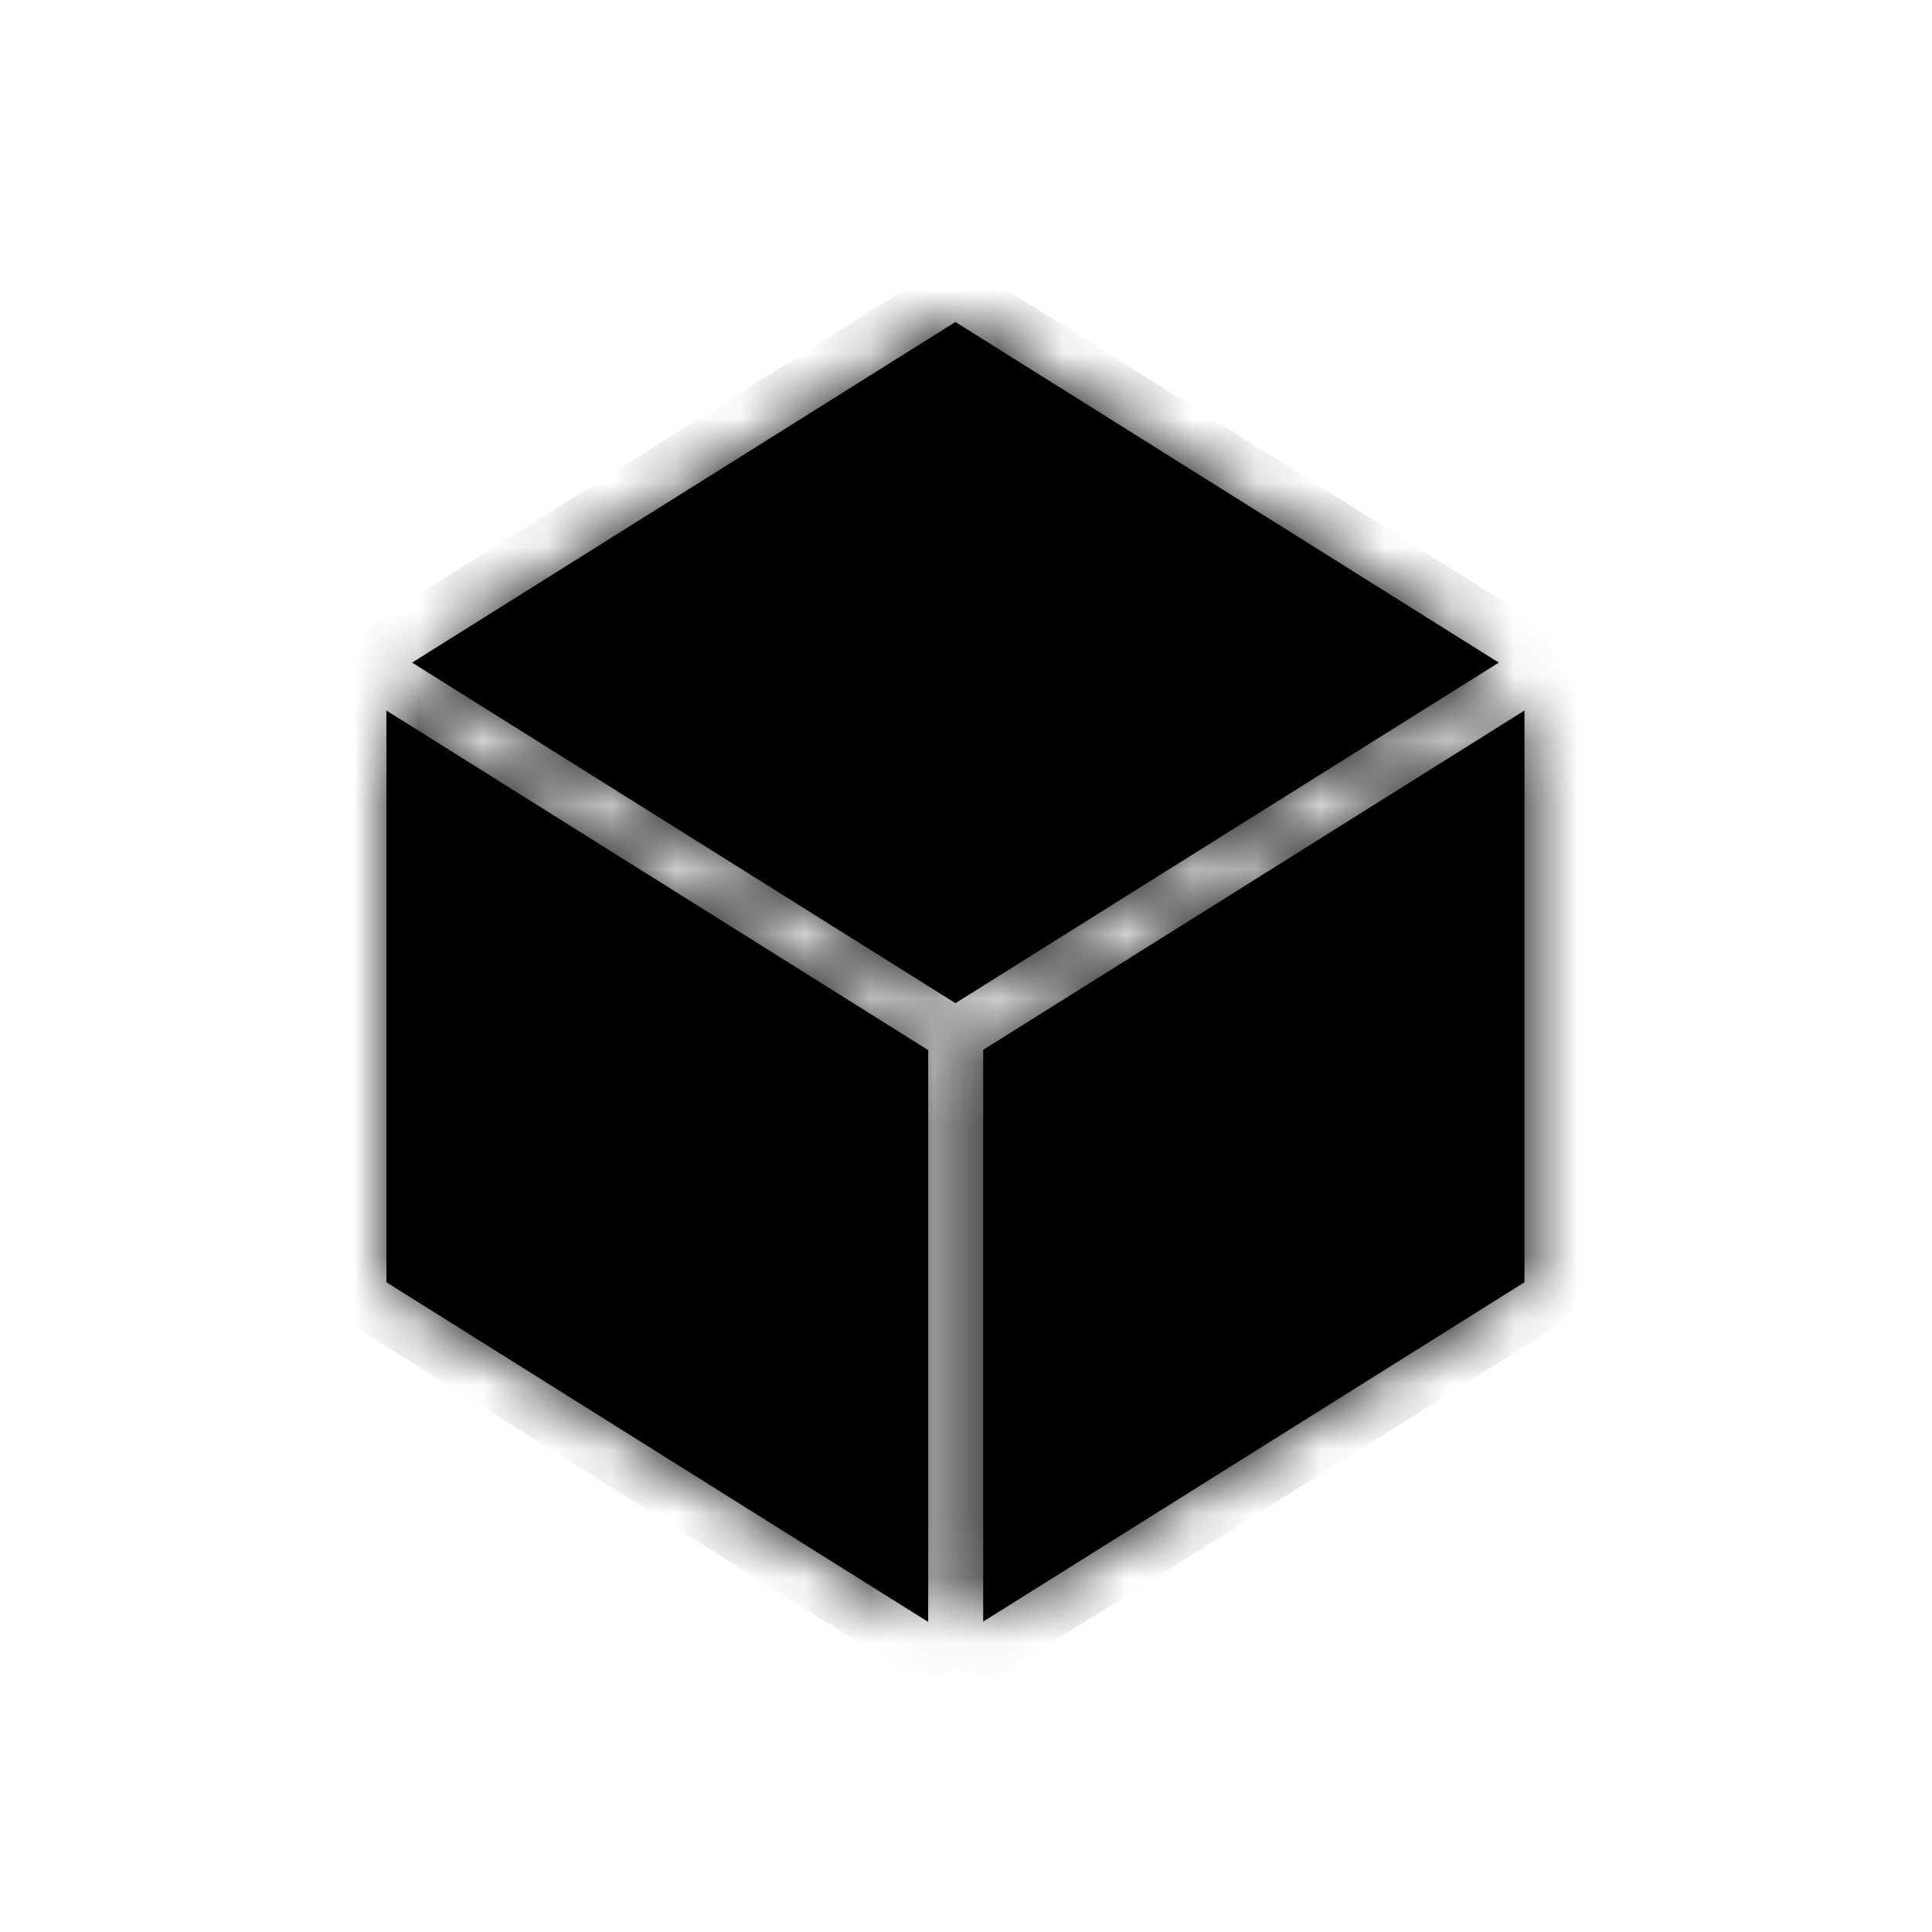 <svg width="30" height="30" viewBox="0 0 30 30" fill="none" xmlns="http://www.w3.org/2000/svg">
<mask id="path-1-inside-1" fill="white">
<path fill-rule="evenodd" clip-rule="evenodd" d="M14.836 5L23.273 10.289L14.836 15.577L6.399 10.289L14.836 5ZM15.267 16.302L23.672 11.033V19.909H23.669L23.672 19.911L15.267 25.18L15.267 16.302ZM14.413 16.306L6 11.033V19.909H6.003L6 19.911L14.413 25.185V16.306Z"/>
</mask>
<path fill-rule="evenodd" clip-rule="evenodd" d="M14.836 5L23.273 10.289L14.836 15.577L6.399 10.289L14.836 5ZM15.267 16.302L23.672 11.033V19.909H23.669L23.672 19.911L15.267 25.18L15.267 16.302ZM14.413 16.306L6 11.033V19.909H6.003L6 19.911L14.413 25.185V16.306Z" fill="black"/>
<path d="M23.273 10.289L23.721 11.003C23.966 10.848 24.116 10.579 24.116 10.289C24.116 9.999 23.966 9.729 23.721 9.575L23.273 10.289ZM14.836 5L15.284 4.286C15.01 4.114 14.662 4.114 14.389 4.286L14.836 5ZM14.836 15.577L14.389 16.291C14.662 16.463 15.01 16.463 15.284 16.291L14.836 15.577ZM6.399 10.289L5.952 9.575C5.706 9.729 5.557 9.999 5.557 10.289C5.557 10.579 5.706 10.848 5.952 11.003L6.399 10.289ZM23.672 11.033H24.515C24.515 10.726 24.348 10.444 24.08 10.296C23.812 10.147 23.484 10.156 23.225 10.319L23.672 11.033ZM15.267 16.302L14.819 15.588C14.574 15.742 14.424 16.012 14.424 16.302L15.267 16.302ZM23.672 19.909V20.752C24.138 20.752 24.515 20.375 24.515 19.909H23.672ZM23.669 19.909V19.067C23.294 19.067 22.963 19.315 22.86 19.676C22.756 20.038 22.904 20.424 23.222 20.623L23.669 19.909ZM23.672 19.911L24.12 20.625C24.366 20.471 24.515 20.201 24.515 19.911C24.515 19.621 24.366 19.351 24.12 19.197L23.672 19.911ZM15.267 25.18L14.424 25.18C14.424 25.486 14.591 25.769 14.859 25.917C15.127 26.066 15.455 26.057 15.714 25.894L15.267 25.18ZM14.413 16.306H15.255C15.255 16.016 15.106 15.747 14.86 15.592L14.413 16.306ZM6 11.033L6.448 10.319C6.188 10.156 5.86 10.147 5.592 10.296C5.324 10.444 5.157 10.726 5.157 11.033H6ZM6 19.909H5.157C5.157 20.375 5.535 20.752 6 20.752V19.909ZM6.003 19.909L6.45 20.623C6.769 20.424 6.916 20.038 6.813 19.676C6.709 19.315 6.379 19.067 6.003 19.067V19.909ZM6 19.911L5.552 19.197C5.307 19.351 5.157 19.621 5.157 19.911C5.157 20.201 5.307 20.471 5.552 20.625L6 19.911ZM14.413 25.185L13.965 25.899C14.225 26.061 14.553 26.07 14.821 25.922C15.089 25.773 15.255 25.491 15.255 25.185H14.413ZM23.721 9.575L15.284 4.286L14.389 5.714L22.826 11.003L23.721 9.575ZM15.284 16.291L23.721 11.003L22.826 9.575L14.389 14.863L15.284 16.291ZM5.952 11.003L14.389 16.291L15.284 14.863L6.847 9.575L5.952 11.003ZM14.389 4.286L5.952 9.575L6.847 11.003L15.284 5.714L14.389 4.286ZM23.225 10.319L14.819 15.588L15.714 17.016L24.12 11.747L23.225 10.319ZM24.515 19.909V11.033H22.83V19.909H24.515ZM23.669 20.752H23.672V19.067H23.669V20.752ZM24.12 19.197L24.117 19.195L23.222 20.623L23.225 20.625L24.12 19.197ZM15.714 25.894L24.12 20.625L23.225 19.197L14.819 24.466L15.714 25.894ZM14.424 16.302L14.424 25.18L16.11 25.18L16.11 16.302L14.424 16.302ZM14.86 15.592L6.448 10.319L5.552 11.747L13.965 17.02L14.86 15.592ZM5.157 11.033V19.909H6.843V11.033H5.157ZM6 20.752H6.003V19.067H6V20.752ZM5.555 19.195L5.552 19.197L6.448 20.625L6.45 20.623L5.555 19.195ZM5.552 20.625L13.965 25.899L14.86 24.471L6.448 19.197L5.552 20.625ZM15.255 25.185V16.306H13.57V25.185H15.255Z" fill="black" mask="url(#path-1-inside-1)"/>
</svg>
